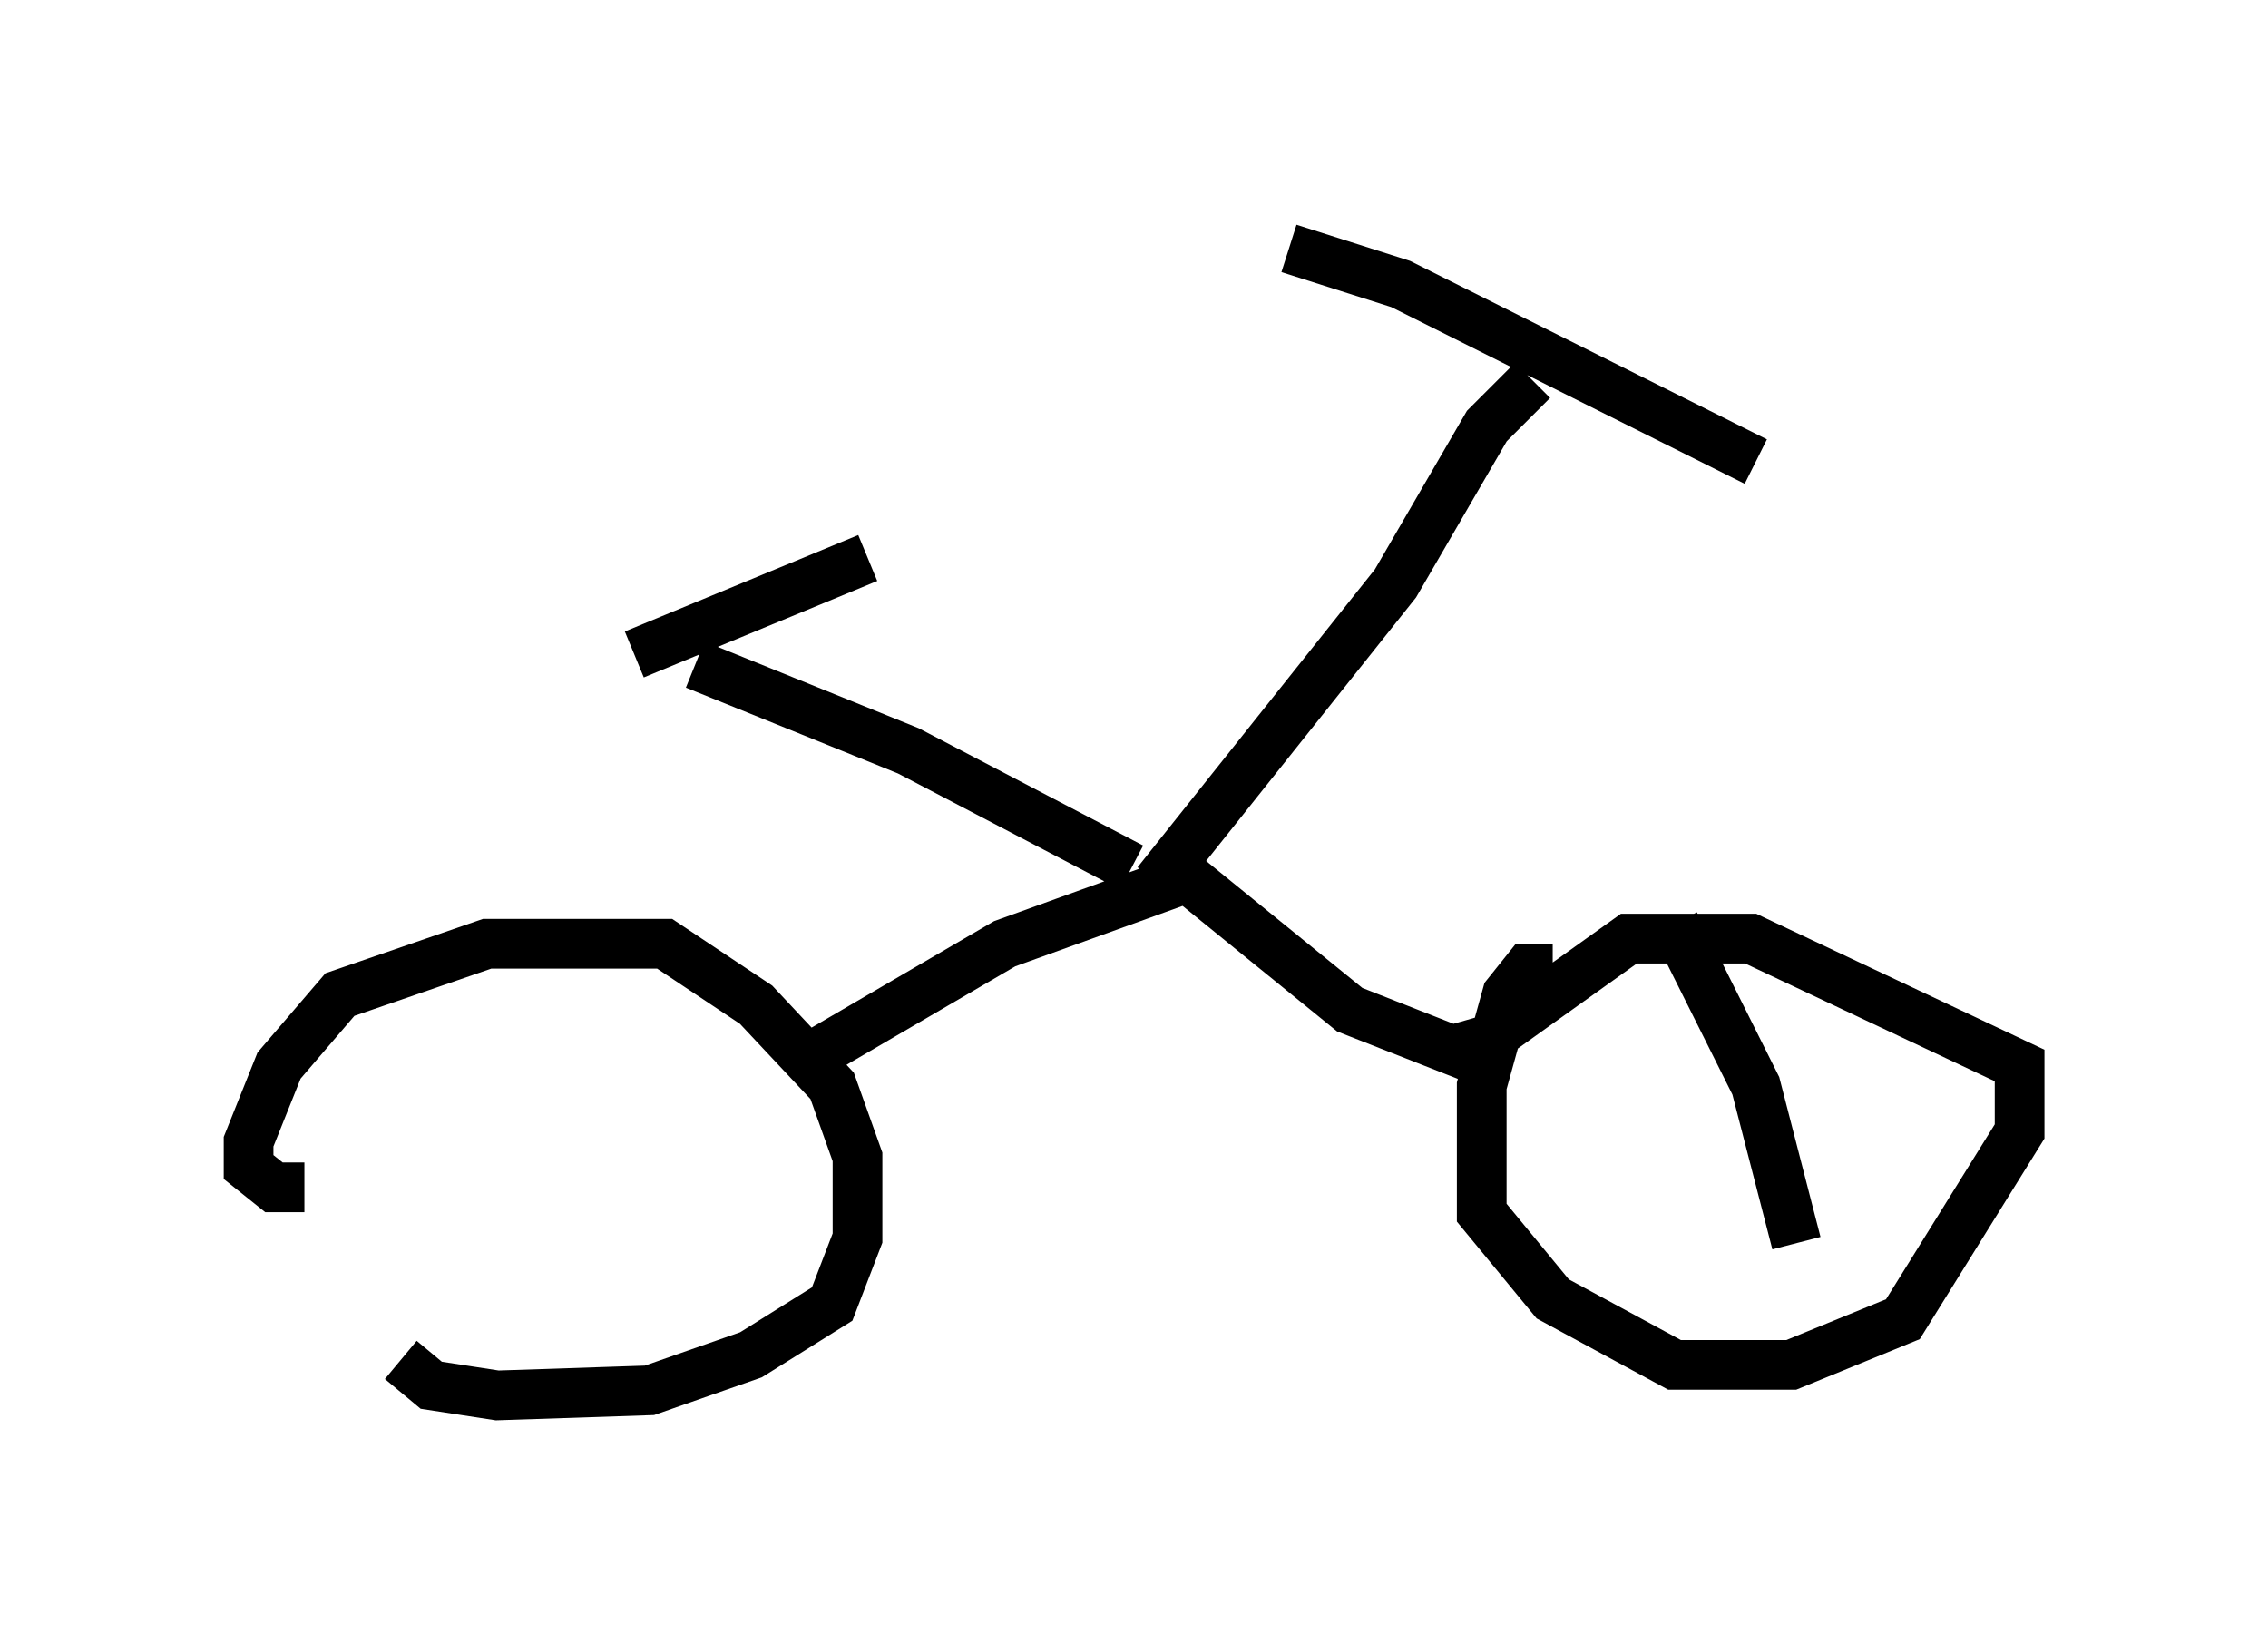 <?xml version="1.0" encoding="utf-8" ?>
<svg baseProfile="full" height="33.071" version="1.1" width="45.627" xmlns="http://www.w3.org/2000/svg" xmlns:ev="http://www.w3.org/2001/xml-events" xmlns:xlink="http://www.w3.org/1999/xlink"><defs /><rect fill="white" height="33.071" width="45.627" x="0" y="0" /><path d="M6.123, 23.477 m1.94, 3.879 l0.613, 0.51 1.327, 0.204 l3.063, -0.102 2.042, -0.715 l1.633, -1.021 0.51, -1.327 l0.0, -1.633 -0.51, -1.429 l-1.531, -1.633 -1.838, -1.225 l-3.573, 0.0 -2.96, 1.021 l-1.225, 1.429 -0.613, 1.531 l0.0, 0.51 0.51, 0.408 l0.613, 0.0 m10.413, -2.756 l3.675, -2.144 3.675, -1.327 l3.267, 2.654 2.858, 1.123 m1.225, -1.94 l-0.51, 0.0 -0.408, 0.51 l-0.51, 1.838 0.0, 2.552 l1.429, 1.735 2.45, 1.327 l2.348, 0.0 2.246, -0.919 l2.348, -3.777 0.0, -1.327 l-5.41, -2.552 -2.45, 0.0 l-2.858, 2.042 -0.715, 0.204 m-6.431, -3.675 l-4.492, -2.348 -4.288, -1.735 m-1.225, -0.204 l4.696, -1.94 m5.819, 6.533 l4.798, -6.023 1.838, -3.165 l0.919, -0.919 m-4.9, -2.654 l2.246, 0.715 7.146, 3.573 m-1.633, 9.29 l1.633, 3.267 0.817, 3.165 " fill="none" stroke="black" stroke-width="1" /></svg>